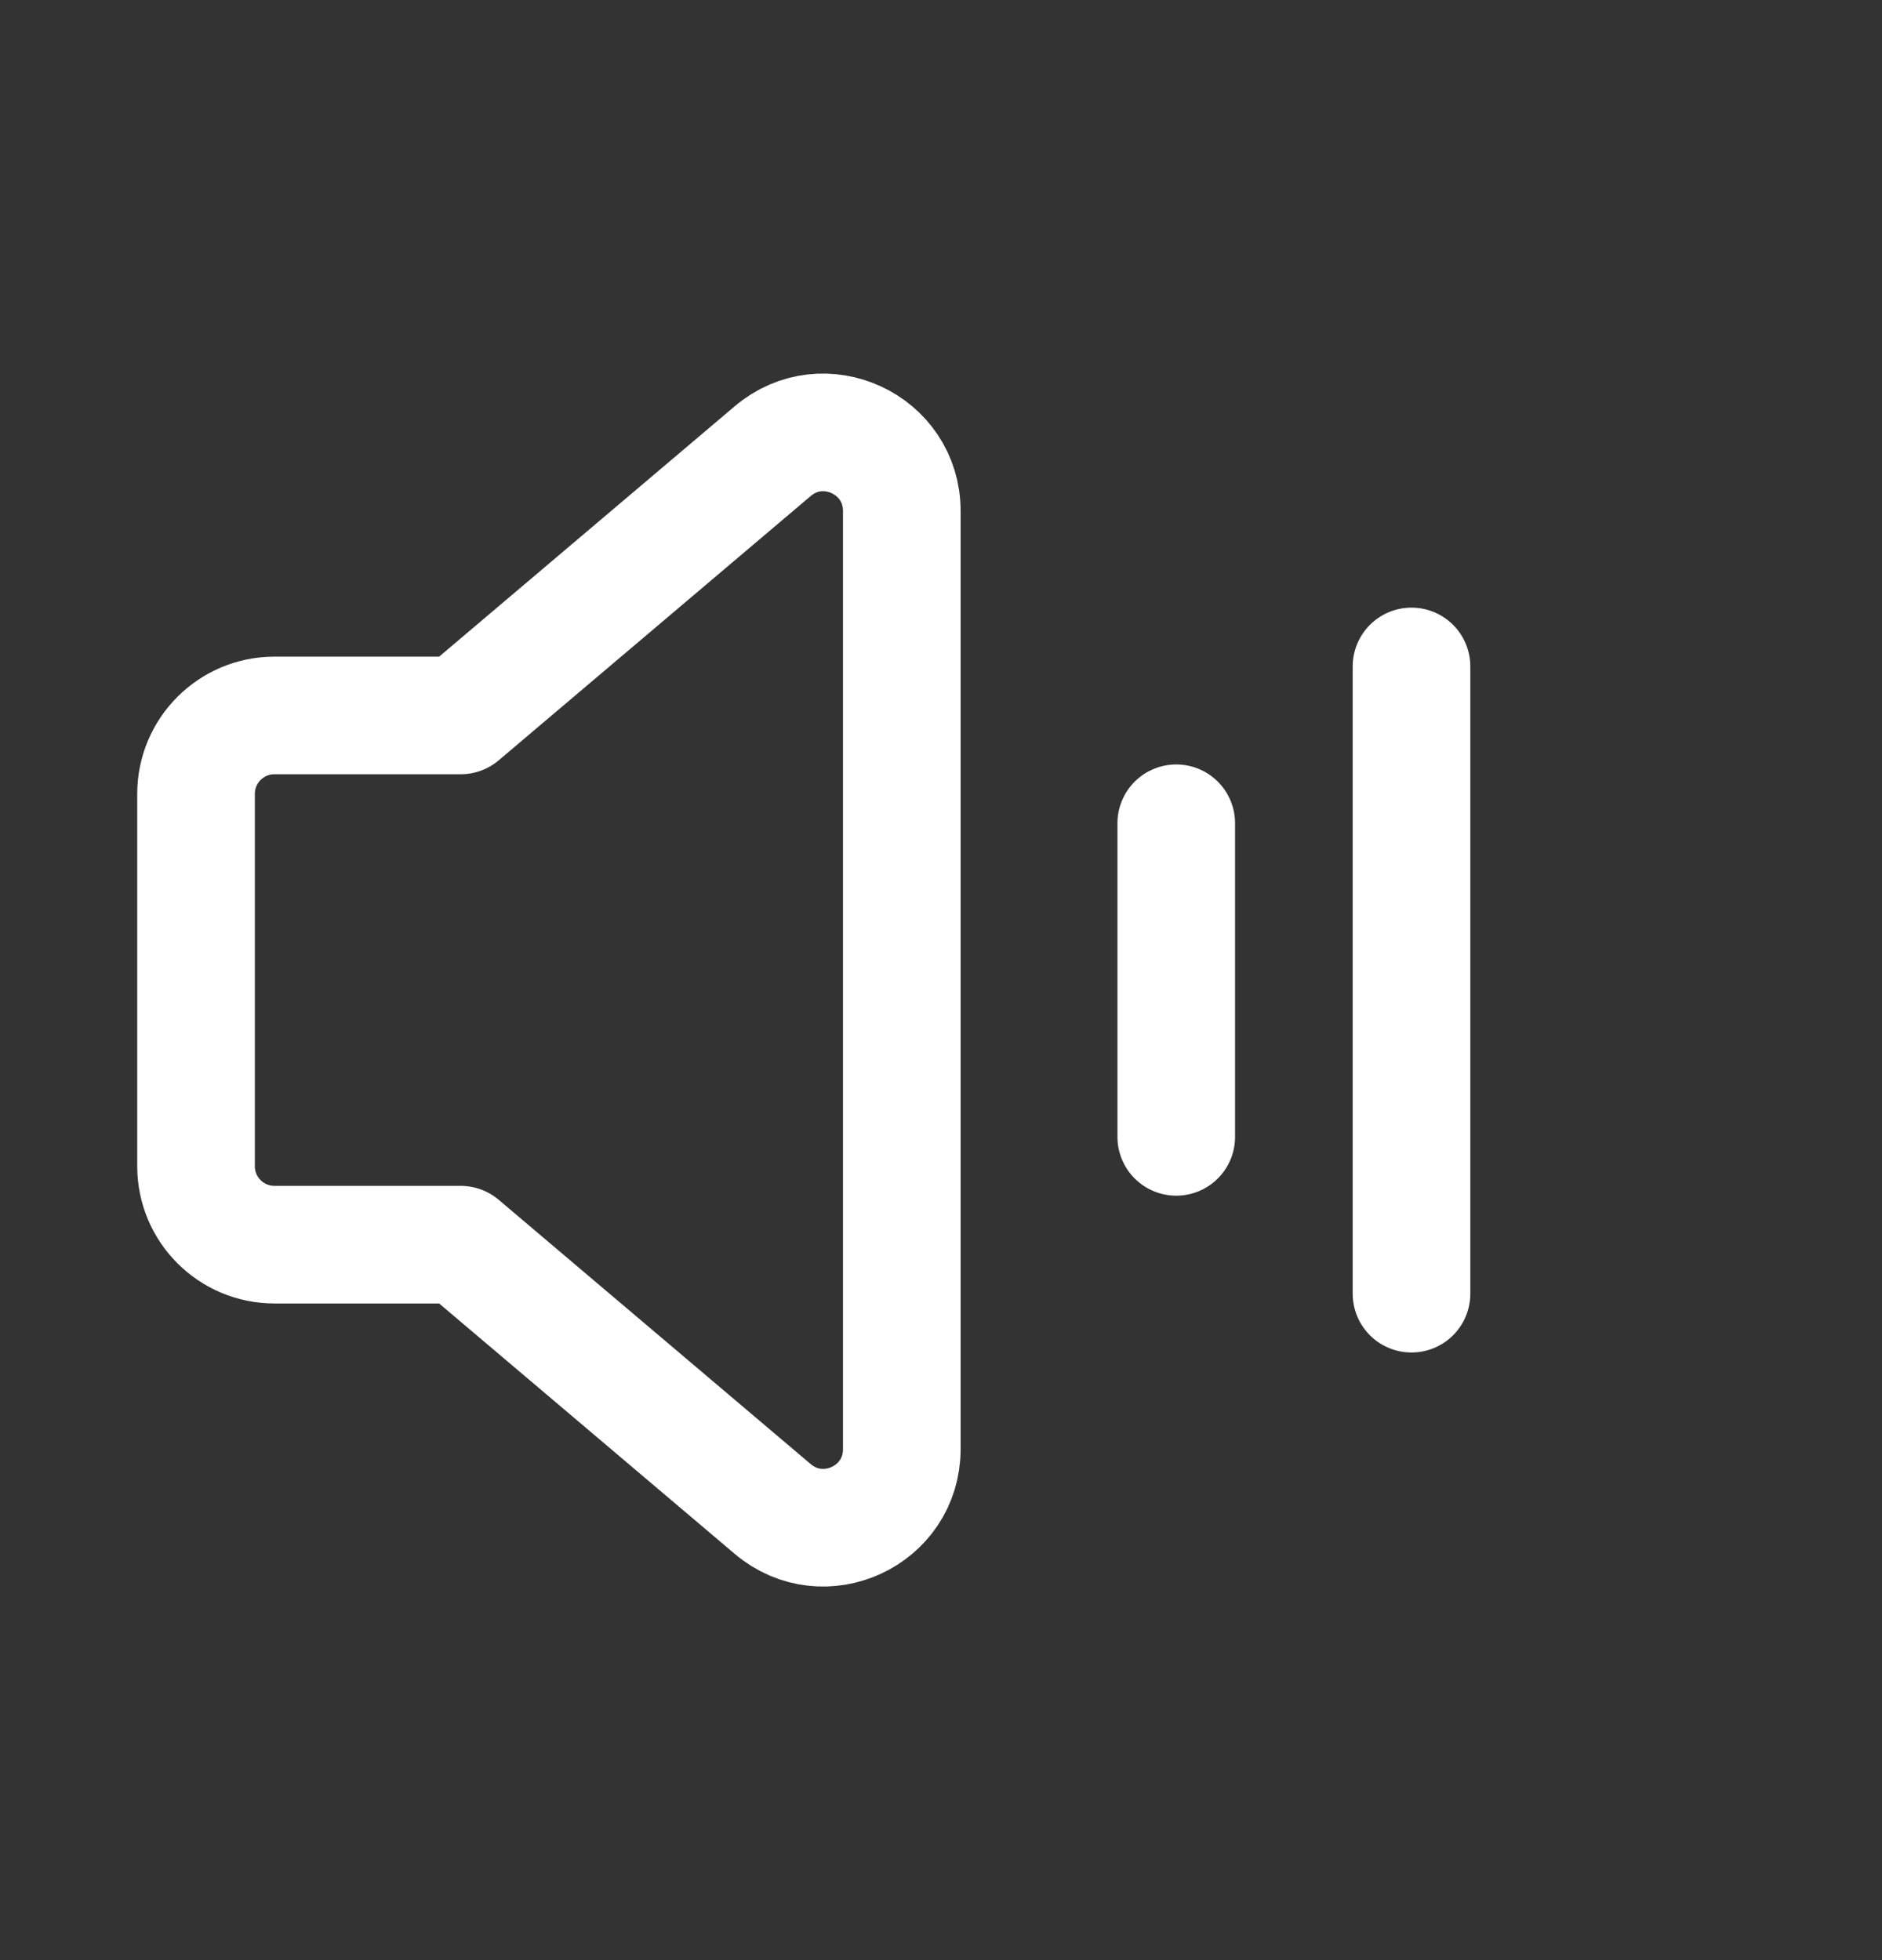 <svg width="24" height="25" viewBox="0 0 24 25" fill="none" xmlns="http://www.w3.org/2000/svg">
<rect x="0" y="0" width="24" height="25" fill="#333333" stroke="none"/>
<path d="M15 10.5V14.5" stroke="white" stroke-width="1.5" stroke-linecap="round" stroke-linejoin="round"/>
<path d="M18 8.5V16.5" stroke="white" stroke-width="1.5" stroke-linecap="round" stroke-linejoin="round"/>
<path fill-rule="evenodd" clip-rule="evenodd" d="M5.875 9.125H3.5C2.948 9.125 2.5 9.573 2.5 10.125V14.875C2.5 15.427 2.948 15.875 3.5 15.875H5.875L9.854 19.246C10.504 19.797 11.5 19.335 11.5 18.483V6.517C11.5 5.665 10.503 5.203 9.854 5.754L5.875 9.125Z" stroke="white" stroke-width="1.5" stroke-linecap="round" stroke-linejoin="round"/>
</svg>

